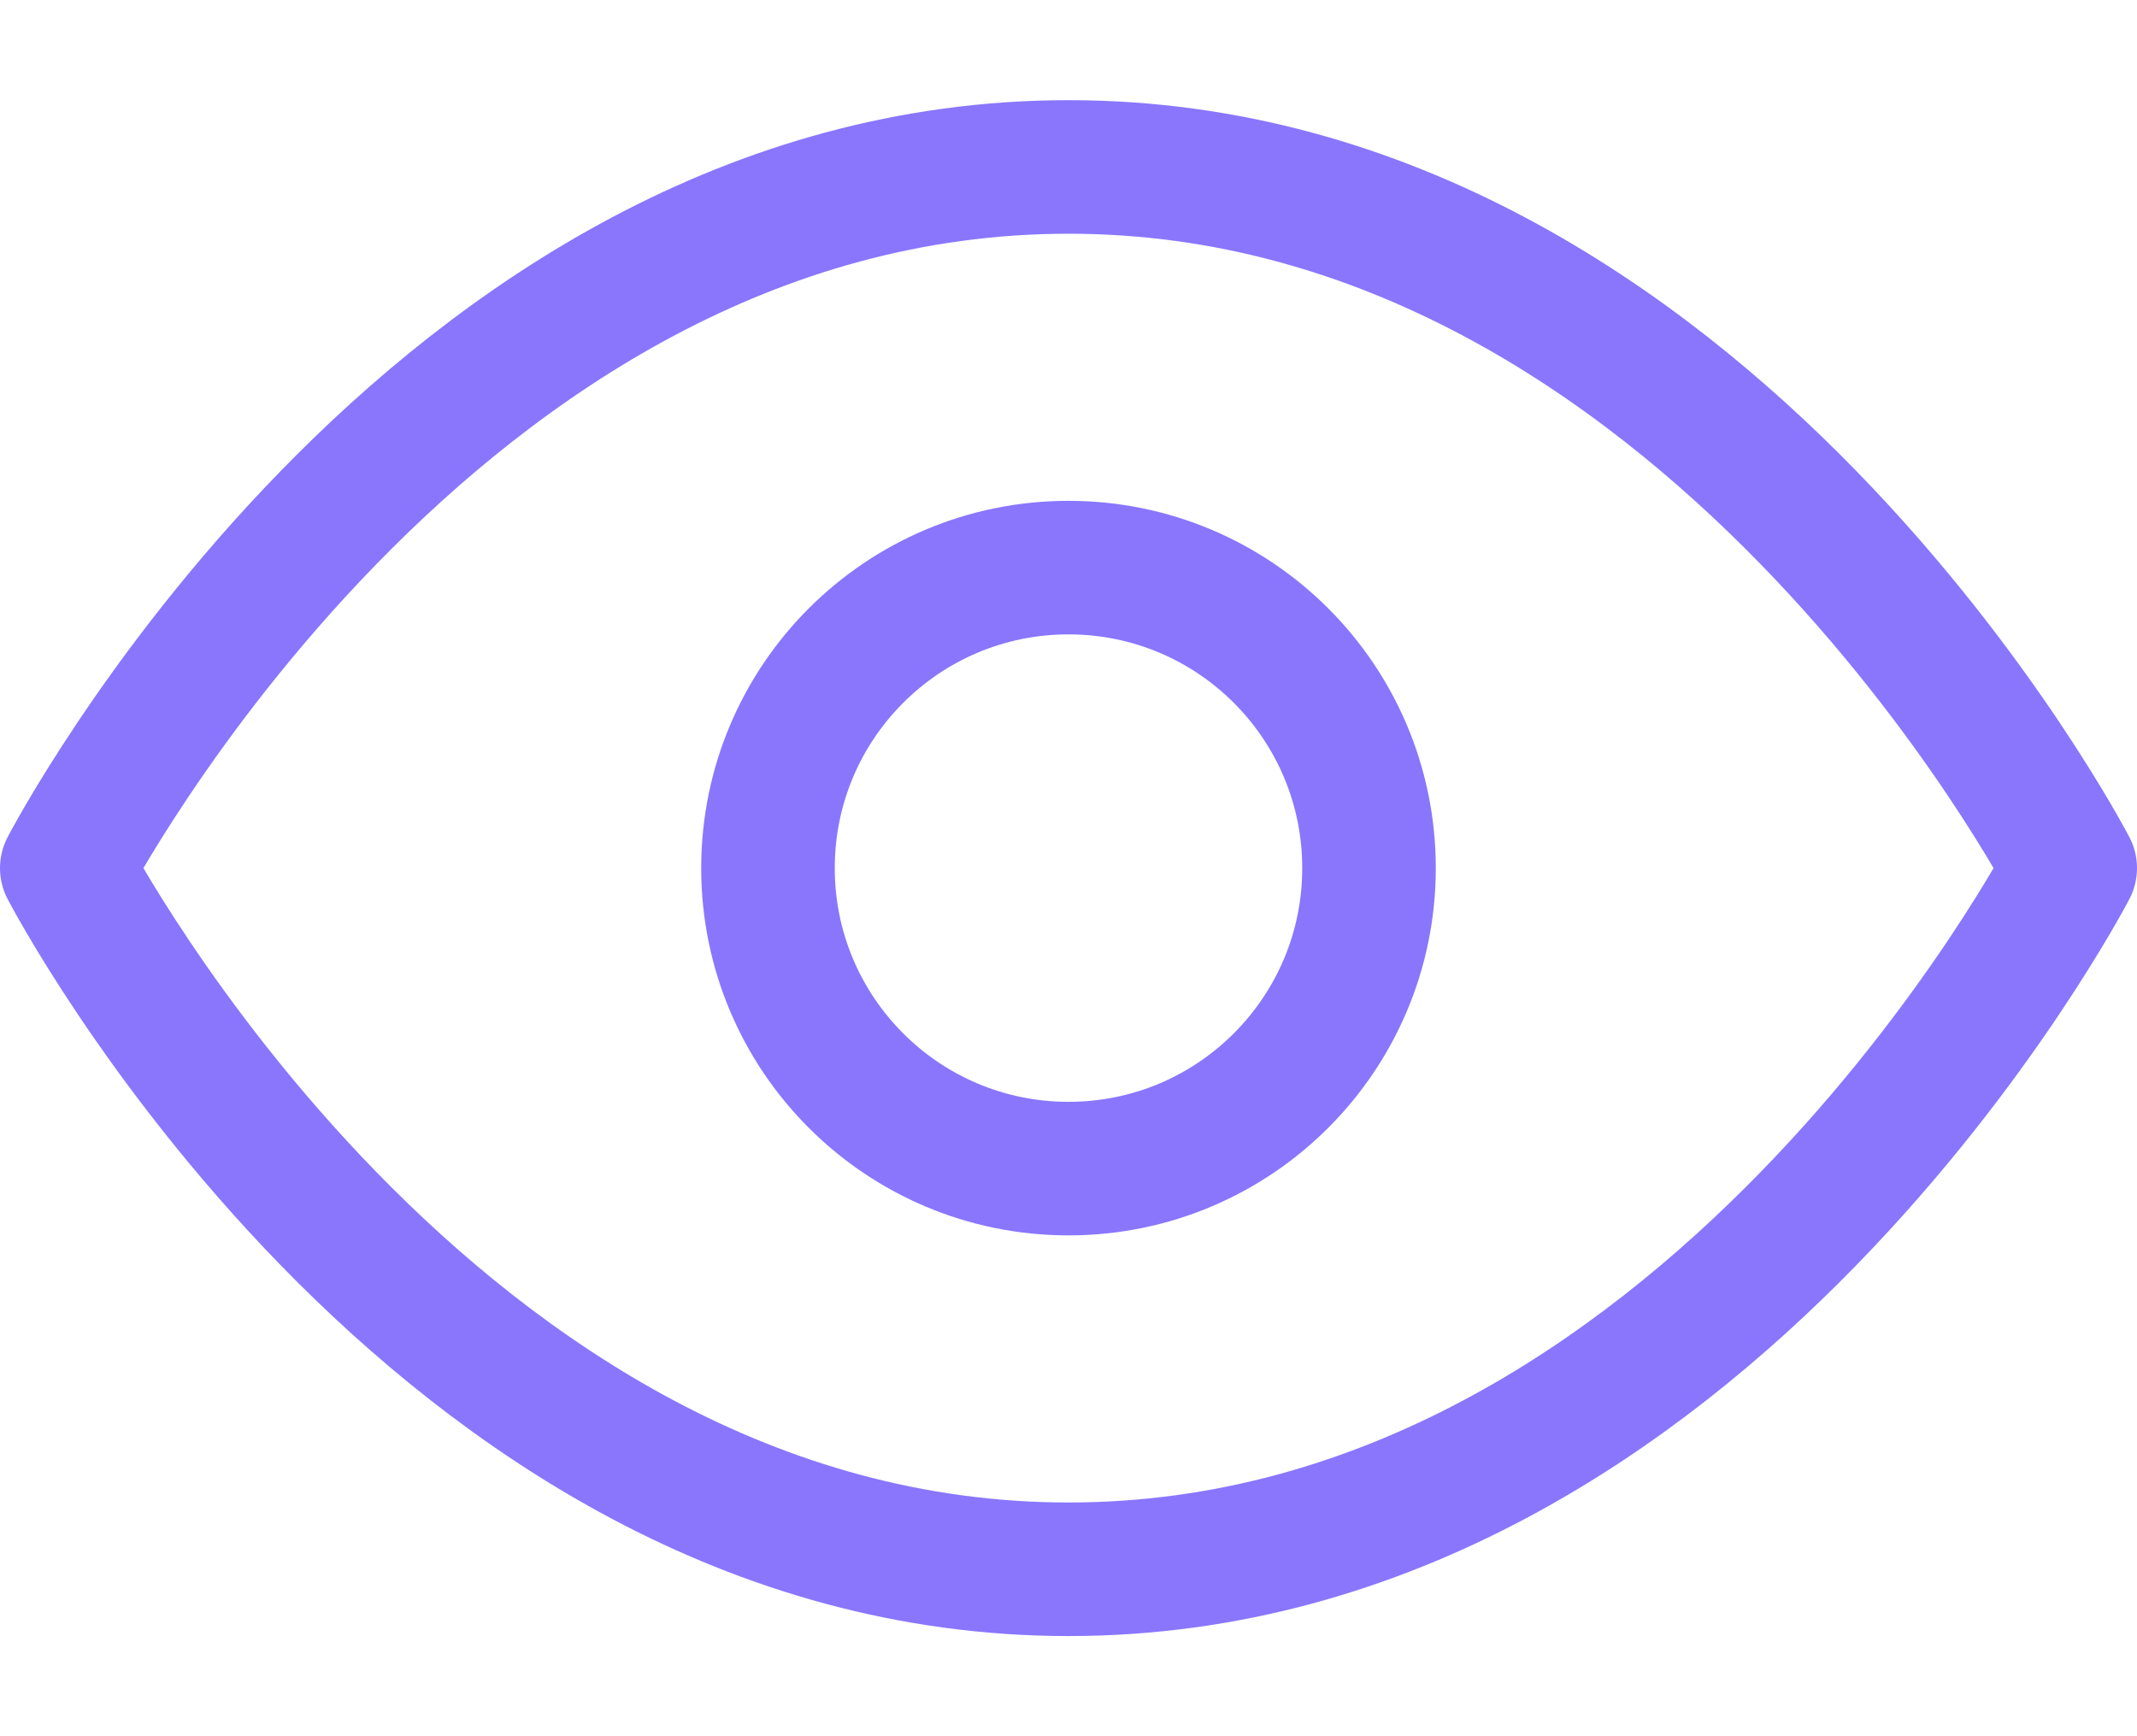 <svg width="16" height="13" viewBox="0 0 16 13" fill="none" xmlns="http://www.w3.org/2000/svg">
<path d="M8 1.25C3.227 1.25 0.5 6.5 0.5 6.5C0.5 6.5 3.227 11.75 8 11.75C12.773 11.75 15.5 6.5 15.5 6.5C15.5 6.5 12.773 1.25 8 1.25Z" stroke="#8976FD" stroke-linecap="round" stroke-linejoin="round"/>
<path d="M8 8.75C9.243 8.75 10.25 7.743 10.25 6.5C10.25 5.257 9.243 4.25 8 4.25C6.757 4.25 5.75 5.257 5.75 6.5C5.75 7.743 6.757 8.75 8 8.75Z" stroke="#8976FD" stroke-linecap="round" stroke-linejoin="round"/>
</svg>

